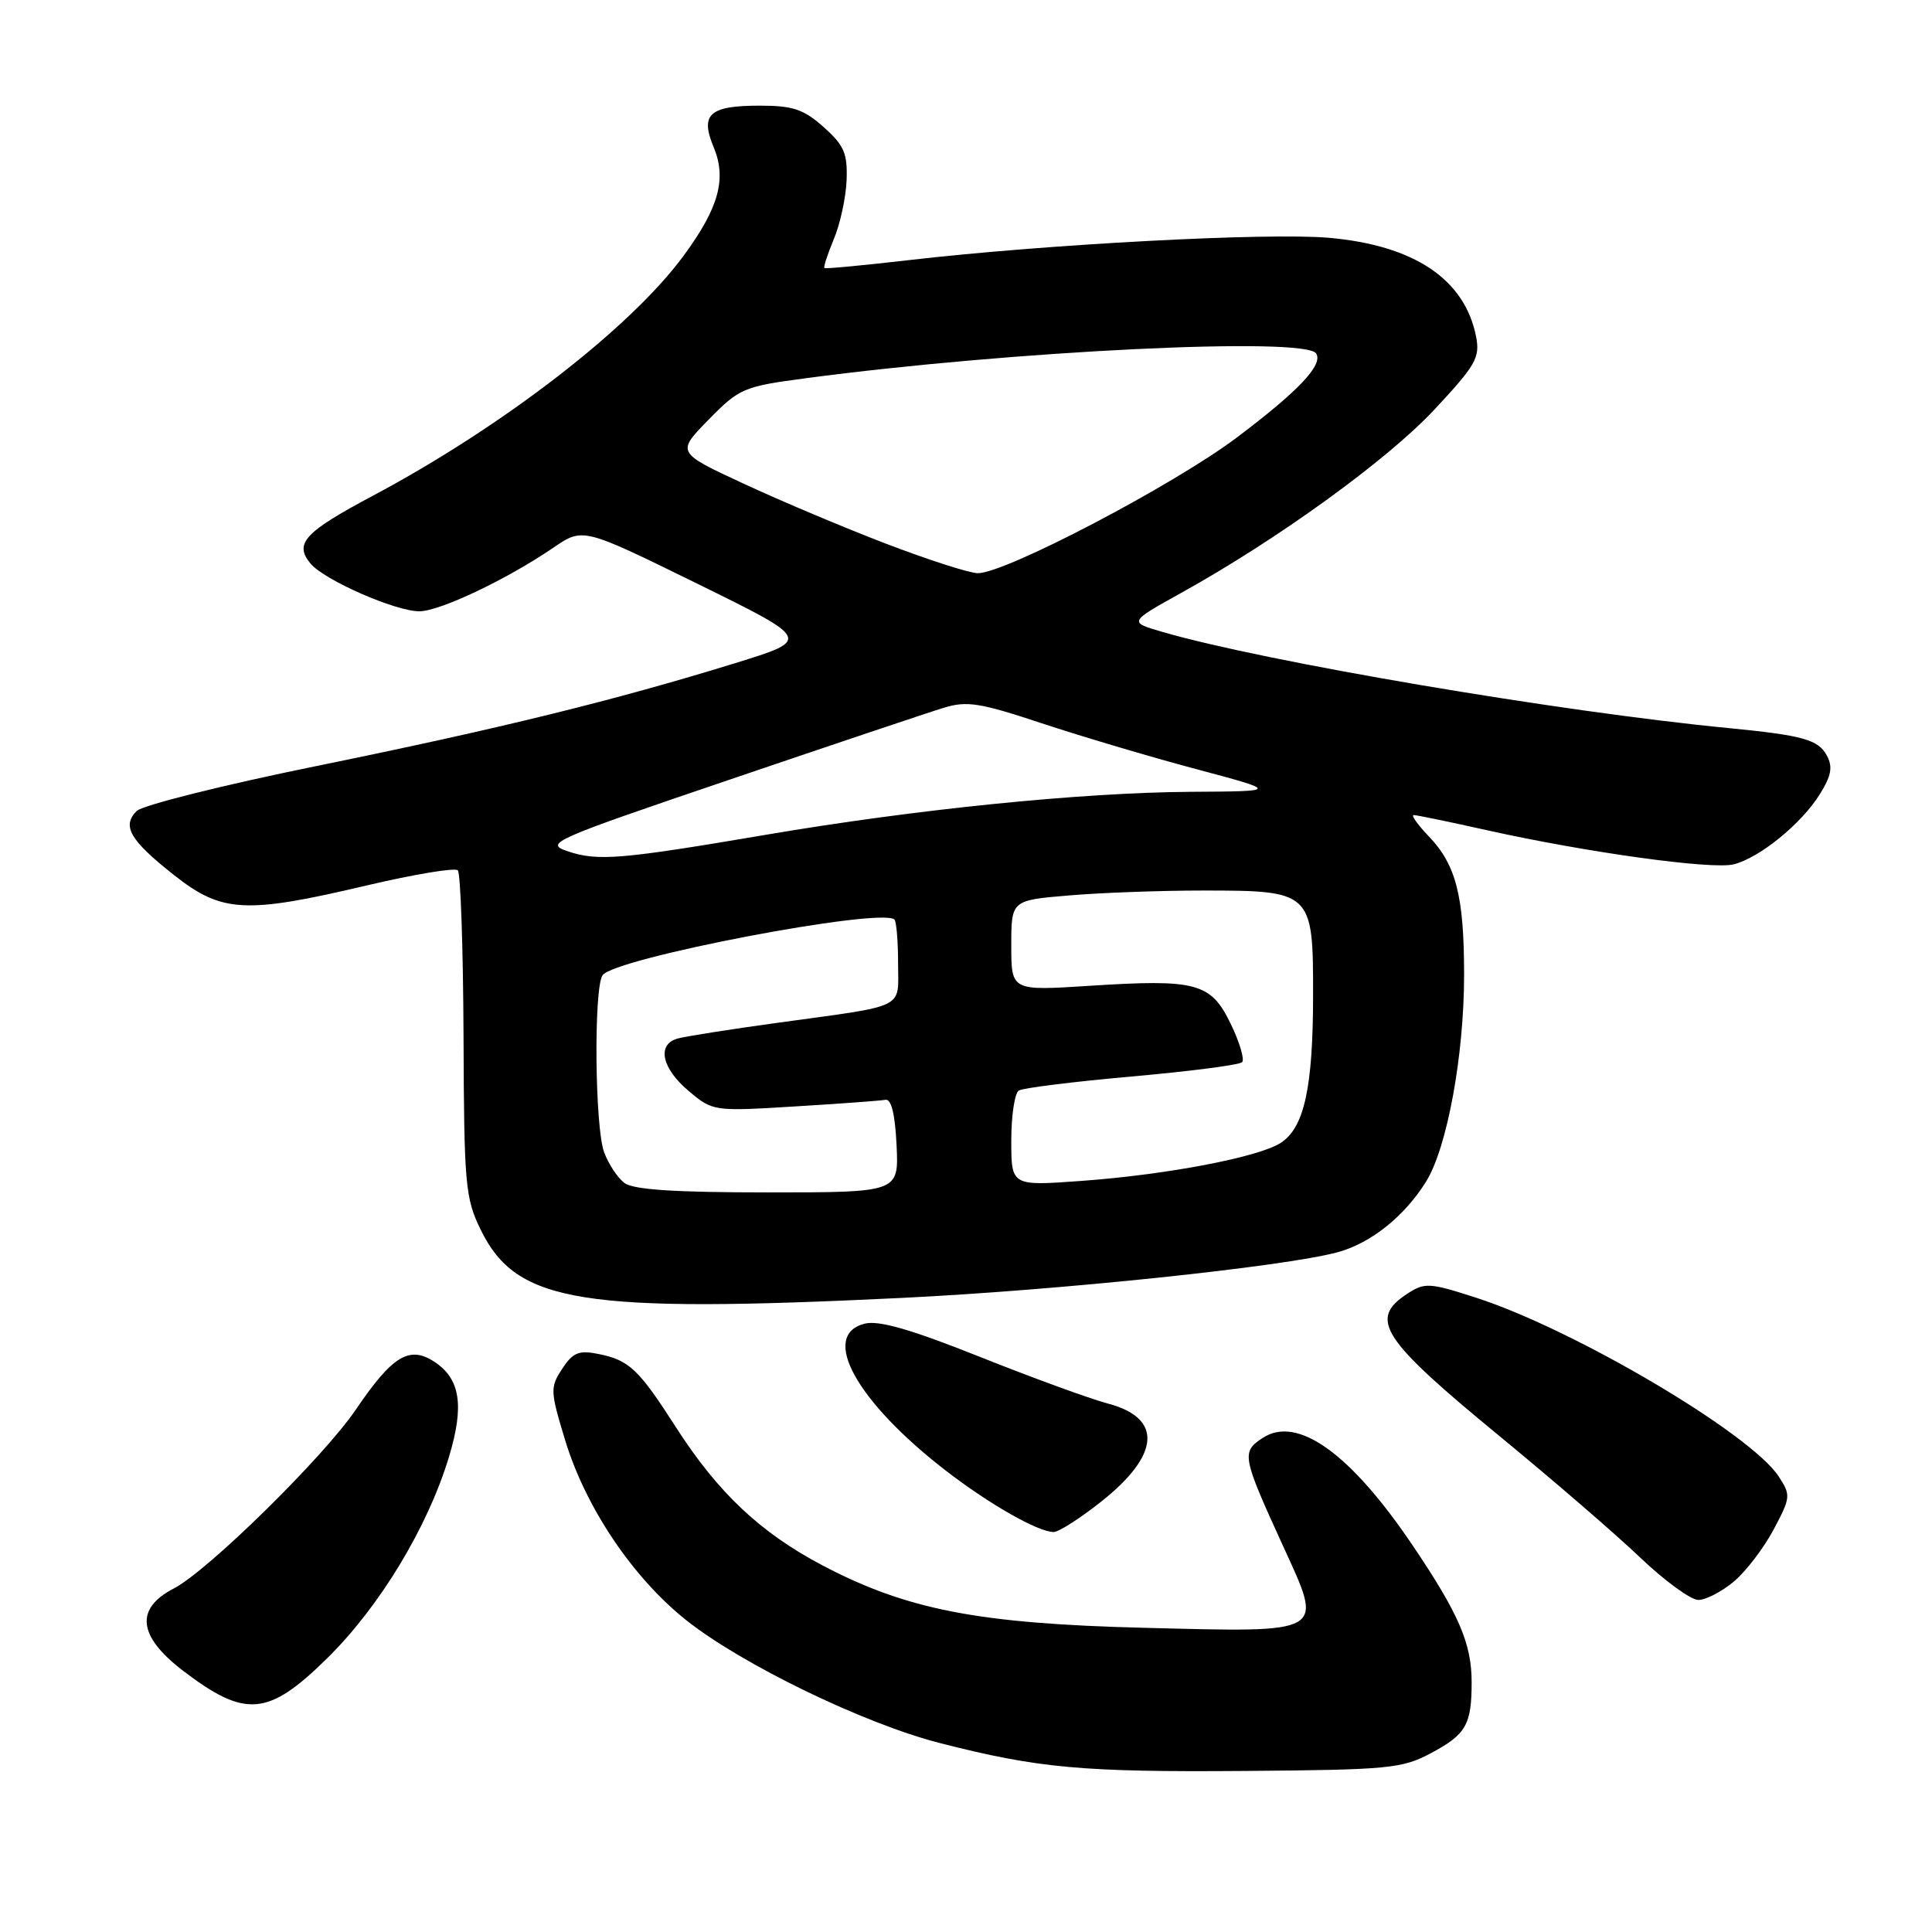 <?xml version="1.0" encoding="UTF-8" standalone="no"?>
<!DOCTYPE svg PUBLIC "-//W3C//DTD SVG 1.1//EN" "http://www.w3.org/Graphics/SVG/1.1/DTD/svg11.dtd" >
<svg xmlns="http://www.w3.org/2000/svg" xmlns:xlink="http://www.w3.org/1999/xlink" version="1.1" viewBox="0 0 256 256">
 <g >
 <path fill="currentColor"
d=" M 189.63 232.29 C 194.27 229.81 195.00 228.53 195.00 222.89 C 195.00 217.77 193.30 213.84 187.18 204.77 C 178.94 192.56 171.91 187.52 167.32 190.53 C 164.46 192.40 164.56 192.94 170.08 205.00 C 175.38 216.59 175.88 216.31 151.50 215.69 C 129.68 215.14 120.16 213.30 109.02 207.44 C 100.78 203.11 95.15 197.81 89.58 189.14 C 84.61 181.39 83.37 180.22 79.25 179.40 C 76.70 178.89 75.90 179.22 74.49 181.38 C 72.88 183.83 72.90 184.32 74.89 190.85 C 77.59 199.74 83.85 209.05 90.90 214.66 C 98.28 220.54 114.51 228.40 124.52 230.96 C 137.57 234.30 143.42 234.83 165.00 234.66 C 184.06 234.51 185.79 234.34 189.63 232.29 Z  M 43.33 219.75 C 50.31 212.89 56.66 202.39 59.49 193.05 C 61.54 186.26 61.00 182.70 57.55 180.44 C 54.24 178.27 52.00 179.63 47.12 186.82 C 42.86 193.09 27.53 208.16 23.03 210.48 C 17.85 213.16 18.27 216.82 24.29 221.41 C 32.52 227.68 35.54 227.42 43.33 219.75 Z  M 229.76 209.55 C 231.36 208.20 233.73 205.10 235.02 202.66 C 237.28 198.41 237.31 198.12 235.68 195.63 C 231.96 189.95 208.61 176.16 195.61 171.96 C 189.39 169.95 188.78 169.92 186.47 171.43 C 181.32 174.80 183.01 177.40 198.74 190.33 C 205.76 196.10 214.14 203.33 217.36 206.41 C 220.59 209.48 224.04 212.00 225.04 212.00 C 226.03 212.00 228.16 210.90 229.76 209.55 Z  M 145.89 198.99 C 153.75 192.78 154.09 187.89 146.80 185.98 C 144.44 185.35 136.80 182.57 129.84 179.79 C 120.74 176.16 116.45 174.92 114.59 175.39 C 108.59 176.89 113.46 185.71 125.37 194.90 C 131.13 199.34 137.56 203.00 139.62 203.00 C 140.28 203.00 143.10 201.20 145.89 198.99 Z  M 119.50 171.98 C 140.32 170.97 170.08 167.85 177.20 165.94 C 181.63 164.75 186.11 161.17 188.98 156.54 C 191.76 152.03 194.00 139.83 194.00 129.16 C 194.00 118.76 192.94 114.59 189.33 110.83 C 187.84 109.27 186.94 108.00 187.32 108.00 C 187.71 108.00 192.08 108.90 197.04 110.01 C 210.29 112.96 226.85 115.25 229.72 114.53 C 233.13 113.68 238.67 109.18 241.10 105.29 C 242.66 102.81 242.88 101.64 242.07 100.12 C 240.93 98.00 238.93 97.44 229.00 96.47 C 206.56 94.30 167.46 87.65 154.02 83.73 C 149.55 82.43 149.55 82.43 156.52 78.56 C 169.27 71.49 183.79 60.98 190.03 54.31 C 195.54 48.41 196.13 47.39 195.59 44.61 C 194.10 37.01 187.41 32.51 176.09 31.51 C 168.02 30.80 138.75 32.35 120.50 34.46 C 114.45 35.16 109.38 35.64 109.24 35.52 C 109.09 35.40 109.66 33.67 110.49 31.67 C 111.33 29.67 112.09 26.16 112.18 23.86 C 112.31 20.33 111.85 19.26 109.15 16.85 C 106.50 14.48 105.08 14.00 100.68 14.00 C 94.00 14.00 92.74 15.13 94.56 19.49 C 96.31 23.69 95.26 27.51 90.61 33.85 C 83.56 43.45 66.64 56.52 49.35 65.72 C 40.33 70.52 38.95 72.02 41.14 74.67 C 42.94 76.85 52.39 81.00 55.56 81.00 C 58.27 81.00 67.20 76.76 73.37 72.54 C 77.24 69.90 77.24 69.90 92.37 77.33 C 107.50 84.76 107.50 84.76 97.35 87.89 C 81.37 92.82 66.29 96.53 42.00 101.49 C 29.62 104.01 18.88 106.70 18.11 107.46 C 16.12 109.45 17.21 111.33 23.03 115.93 C 29.40 120.96 32.46 121.13 48.62 117.32 C 54.87 115.85 60.28 114.95 60.66 115.32 C 61.03 115.69 61.37 125.56 61.42 137.25 C 61.49 157.11 61.65 158.79 63.73 163.02 C 68.48 172.67 77.02 174.04 119.50 171.98 Z  M 82.74 156.75 C 81.83 156.06 80.62 154.23 80.05 152.68 C 78.82 149.39 78.66 131.09 79.83 129.24 C 81.27 126.97 116.85 120.18 118.52 121.85 C 118.78 122.12 119.00 124.72 119.00 127.65 C 119.00 133.81 120.37 133.14 103.00 135.53 C 96.67 136.40 90.71 137.34 89.75 137.62 C 87.01 138.42 87.69 141.56 91.24 144.55 C 94.45 147.25 94.55 147.27 105.30 146.61 C 111.26 146.25 116.66 145.85 117.32 145.73 C 118.10 145.58 118.60 147.60 118.80 151.75 C 119.10 158.00 119.10 158.00 101.74 158.00 C 89.40 158.00 83.91 157.64 82.74 156.75 Z  M 134.00 151.13 C 134.00 147.83 134.45 144.84 135.00 144.50 C 135.56 144.16 142.29 143.32 149.97 142.64 C 157.65 141.96 164.22 141.11 164.58 140.75 C 164.94 140.40 164.26 138.11 163.08 135.67 C 160.44 130.21 158.56 129.71 144.29 130.63 C 134.00 131.29 134.00 131.29 134.00 125.29 C 134.00 119.29 134.00 119.29 141.65 118.65 C 145.86 118.29 153.86 118.00 159.43 118.00 C 173.83 118.00 174.00 118.17 173.99 131.81 C 173.99 144.10 172.82 149.43 169.70 151.44 C 166.75 153.34 154.59 155.66 143.25 156.48 C 134.00 157.15 134.00 157.15 134.00 151.13 Z  M 75.23 112.80 C 72.10 111.75 73.04 111.33 96.73 103.29 C 110.35 98.66 123.09 94.38 125.04 93.79 C 128.11 92.84 129.86 93.12 138.04 95.84 C 143.24 97.56 152.45 100.30 158.50 101.91 C 169.50 104.85 169.50 104.85 157.72 104.92 C 143.24 105.02 121.39 107.23 101.50 110.61 C 82.26 113.88 79.20 114.14 75.23 112.80 Z  M 117.50 72.08 C 112.00 69.98 103.48 66.39 98.56 64.10 C 89.63 59.96 89.63 59.96 93.89 55.61 C 97.98 51.44 98.52 51.21 106.83 50.11 C 134.22 46.47 173.01 44.59 174.40 46.84 C 175.34 48.35 172.10 51.78 163.89 57.97 C 155.45 64.32 133.09 76.03 129.54 75.95 C 128.42 75.93 123.00 74.18 117.50 72.08 Z "/>
</g>
</svg>
